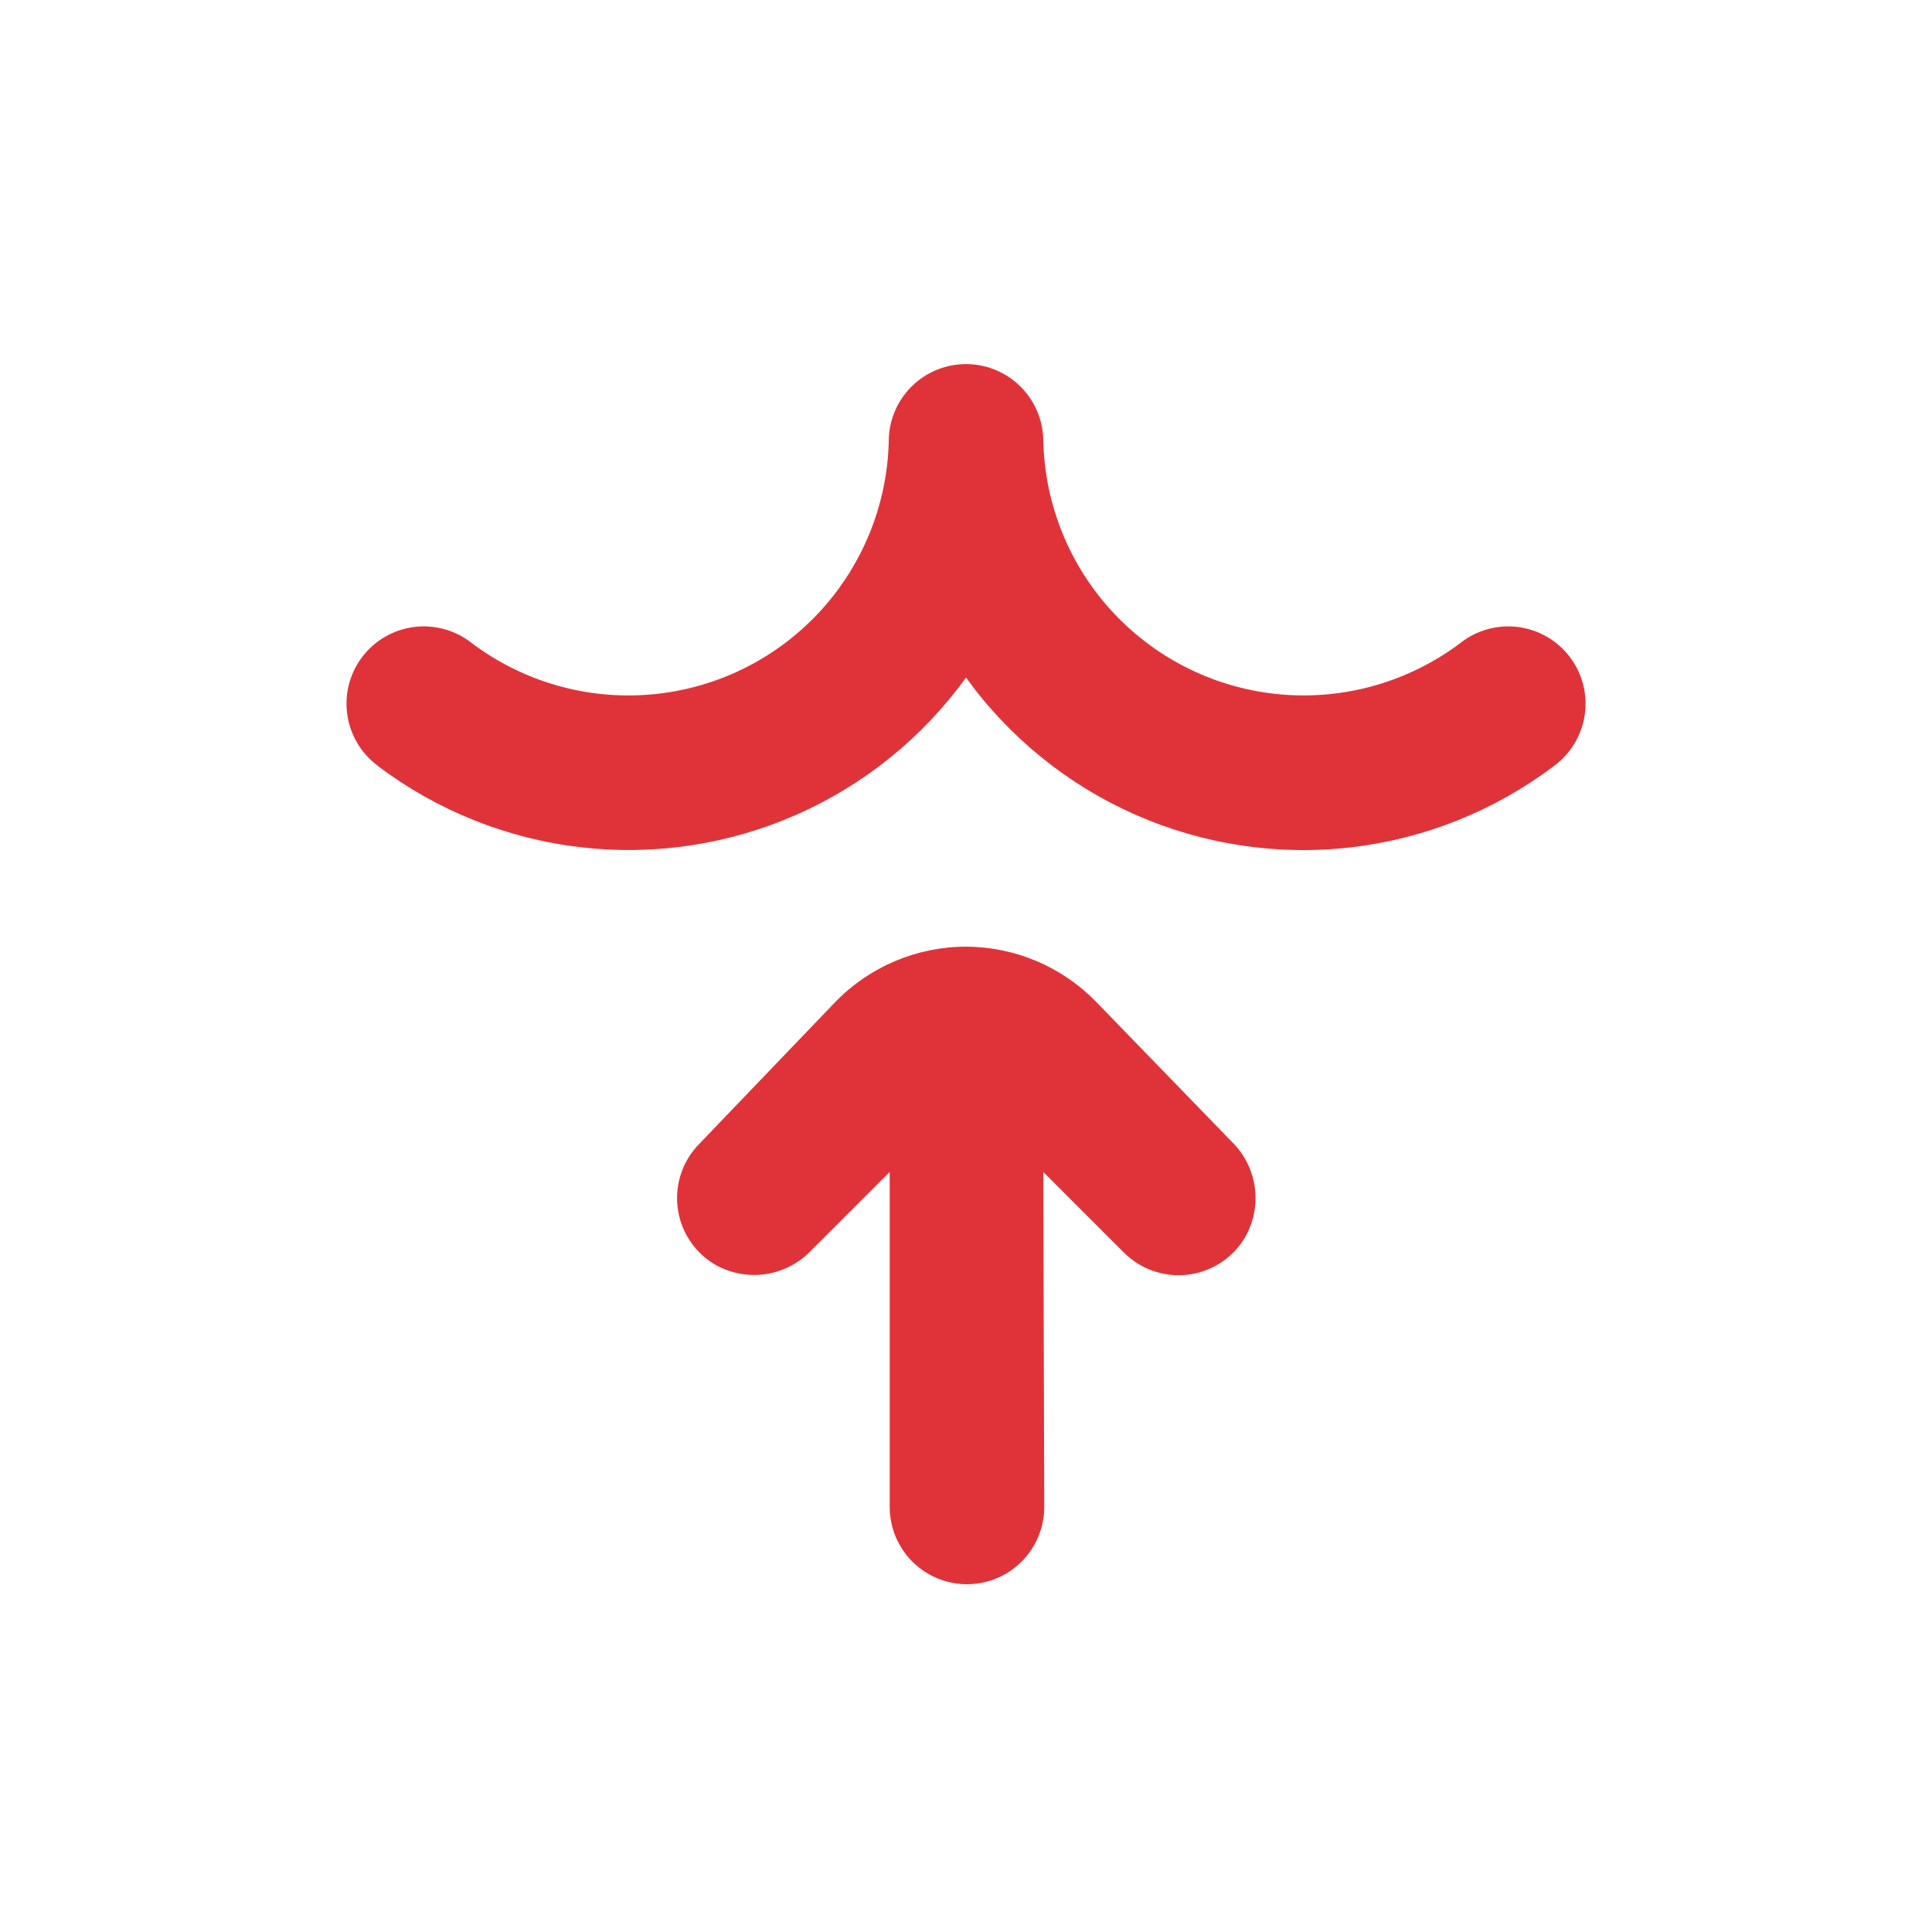 <svg xmlns="http://www.w3.org/2000/svg" width="1200pt" height="1200pt" version="1.1" viewBox="0 0 1200 1200">
 <g>
  <path d="m648 727.92 50.039 50.039c10.242 10.27 24.578 15.359 39.004 13.844 14.426-1.512 27.395-9.469 35.277-21.645 5.969-9.477 8.496-20.719 7.164-31.836-1.332-11.121-6.445-21.445-14.484-29.246l-84-86.641v0.004c-21.246-21.941-50.457-34.363-81-34.441-30.684 0.012-60.047 12.484-81.359 34.559l-84 87.602c-10.273 10.242-15.363 24.578-13.848 39.004 1.516 14.426 9.473 27.391 21.648 35.277 9.465 5.938 20.68 8.449 31.773 7.117 11.094-1.332 21.395-6.43 29.184-14.438l49.199-49.199 0.004 208.08c0 17.148 9.148 32.996 24 41.57 14.852 8.574 33.148 8.574 48 0 14.852-8.574 24-24.422 24-41.57z" fill="#e03339"/>
  <path d="m235.08 476.04c36.715 27.617 80.121 44.953 125.76 50.219 45.637 5.266 91.852-1.723 133.89-20.254 42.039-18.527 78.375-47.926 105.28-85.164 26.871 37.254 63.191 66.664 105.22 85.199 42.027 18.539 88.238 25.531 133.87 20.258 45.629-5.273 89.023-22.621 125.71-50.258 10.488-7.535 17.5-18.98 19.445-31.75 1.945-12.766-1.336-25.781-9.102-36.102-7.769-10.316-19.367-17.07-32.176-18.73-12.809-1.664-25.746 1.906-35.891 9.902-31.867 24.02-71.488 35.406-111.25 31.98-39.758-3.426-76.844-21.43-104.13-50.547-27.289-29.117-42.852-67.297-43.695-107.19-0.191-17.148-9.52-32.895-24.469-41.301-14.945-8.406-33.242-8.203-48 0.539-14.754 8.742-23.723 24.691-23.531 41.84-1.102 39.773-16.824 77.742-44.16 106.65-27.336 28.914-64.371 46.734-104.02 50.059-39.648 3.324-79.129-8.078-110.9-32.031-10.145-7.996-23.082-11.566-35.891-9.902-12.809 1.66-24.406 8.414-32.176 18.73-7.766 10.32-11.047 23.336-9.102 36.102 1.945 12.77 8.957 24.215 19.445 31.75z" fill="#e03339"/>
 </g>
</svg>